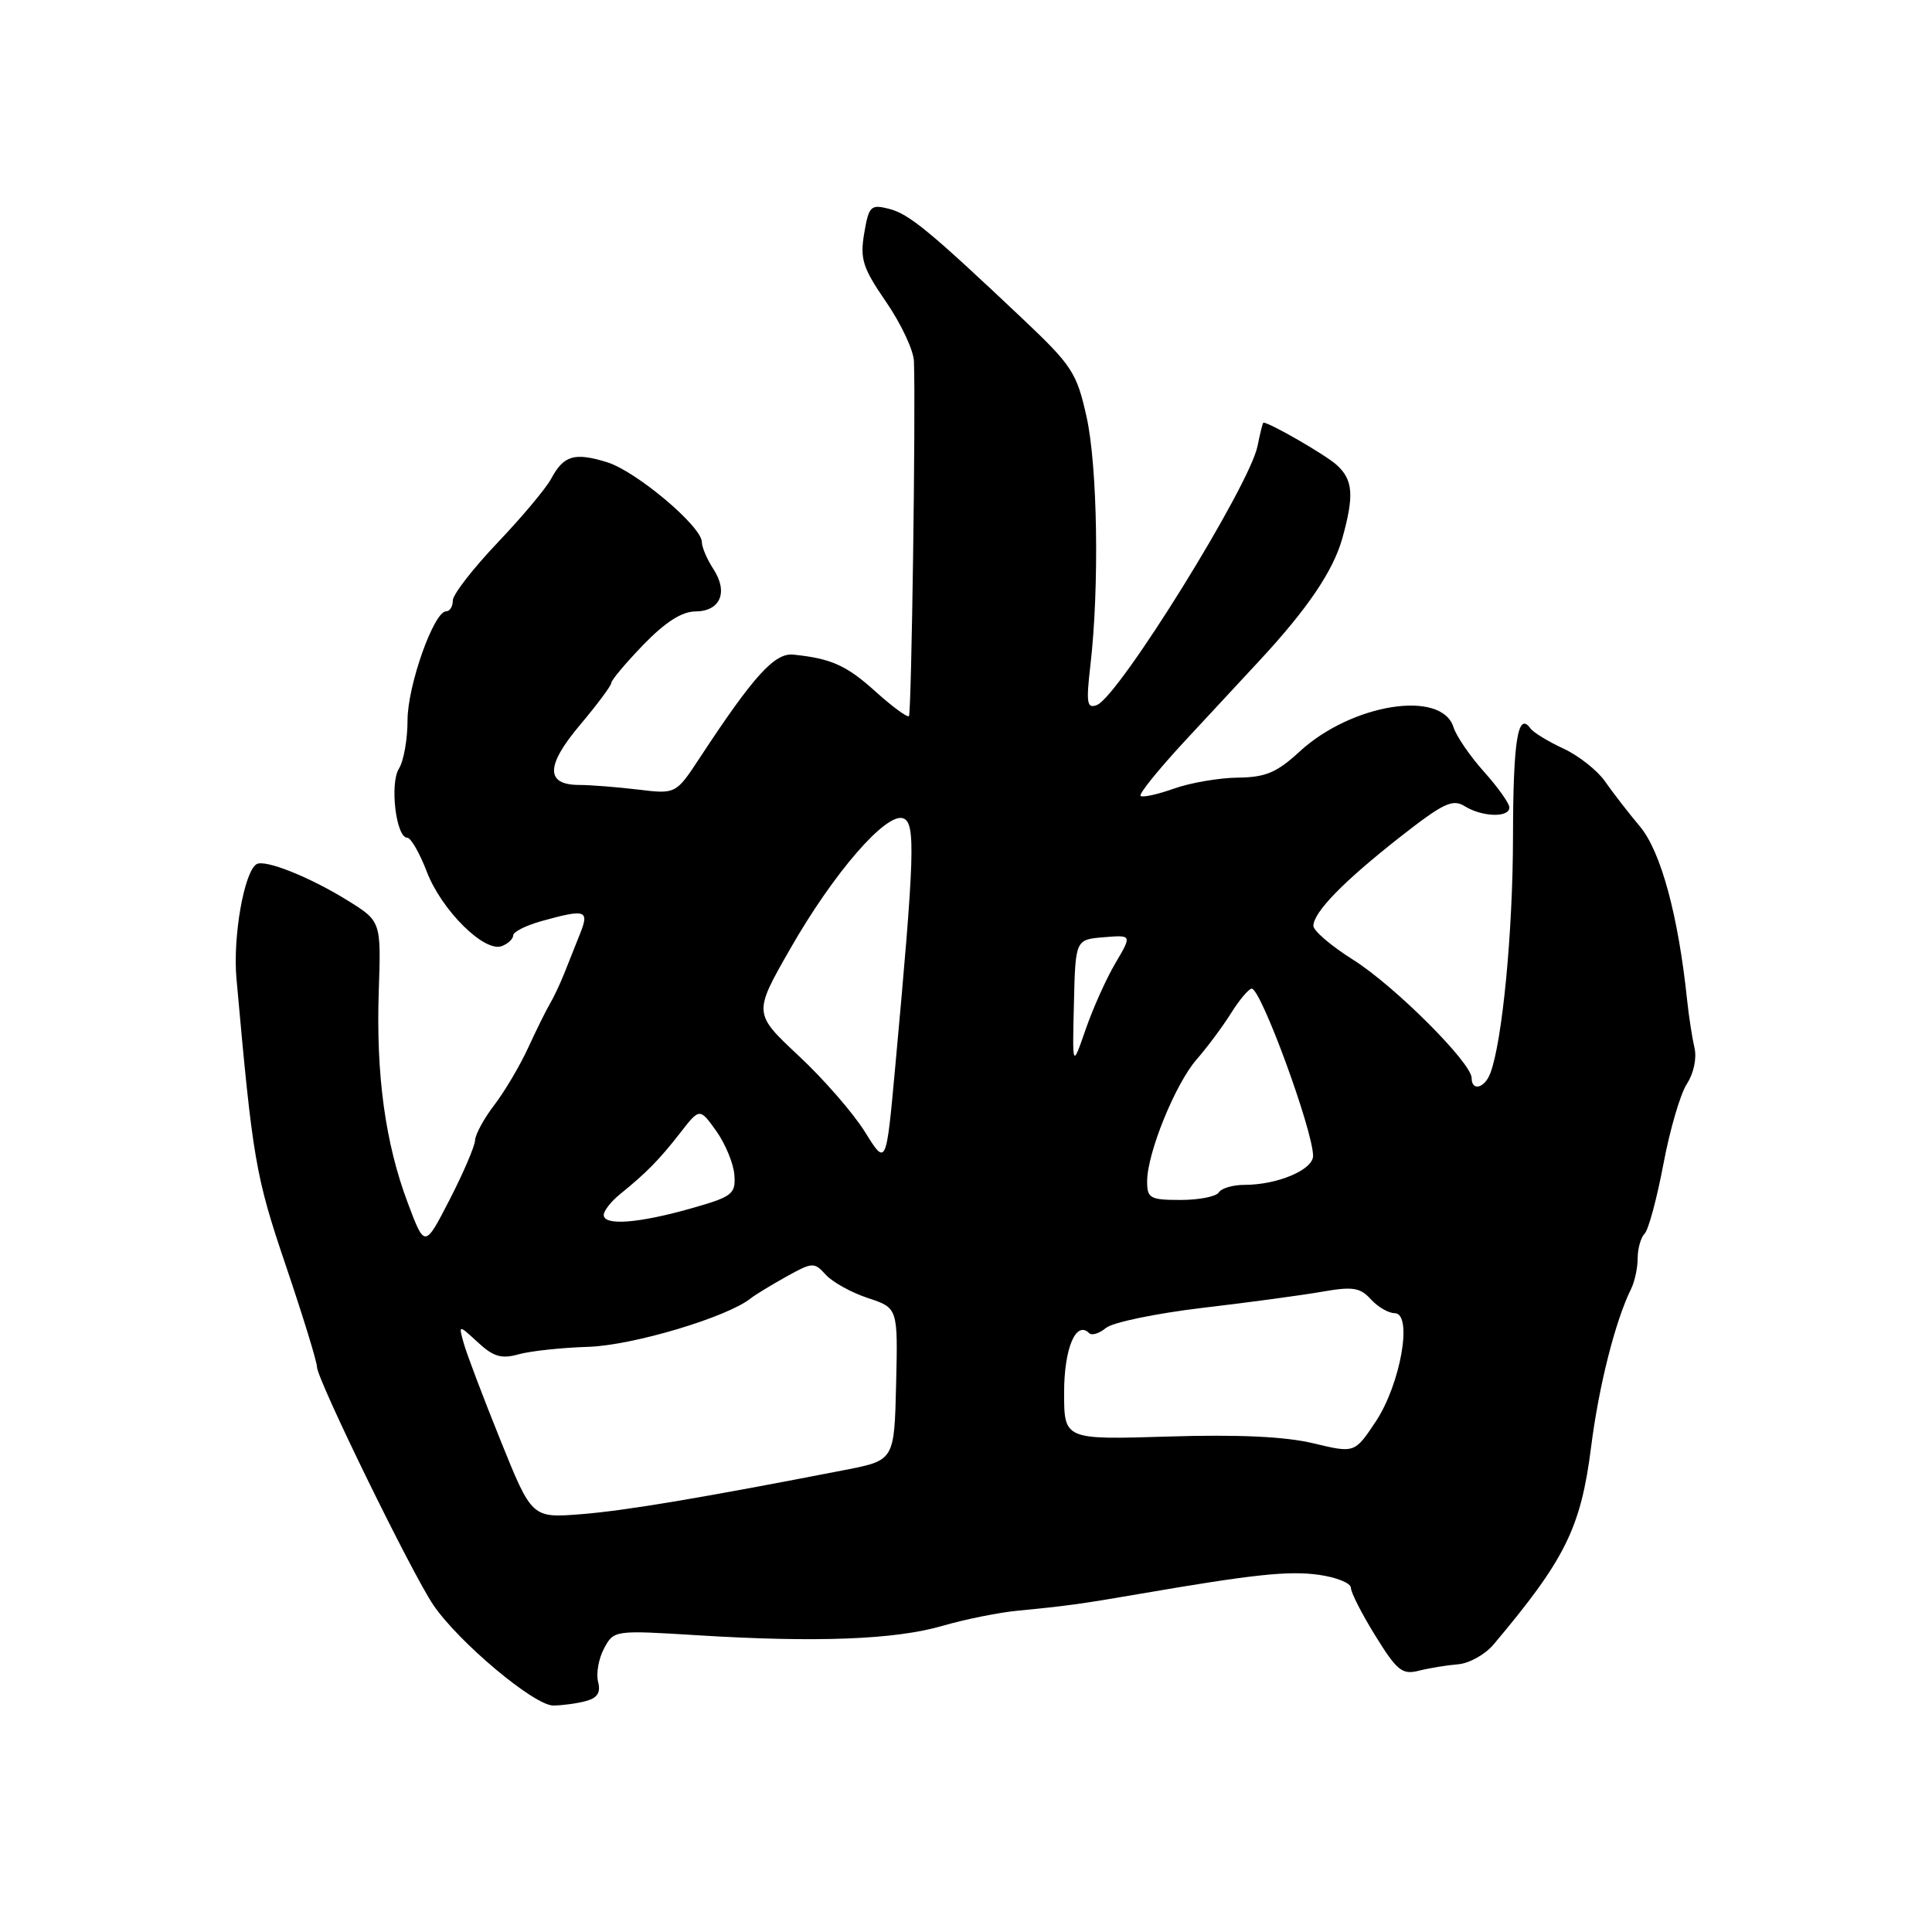 <?xml version="1.0" encoding="UTF-8" standalone="no"?>
<!DOCTYPE svg PUBLIC "-//W3C//DTD SVG 1.1//EN" "http://www.w3.org/Graphics/SVG/1.1/DTD/svg11.dtd" >
<svg xmlns="http://www.w3.org/2000/svg" xmlns:xlink="http://www.w3.org/1999/xlink" version="1.1" viewBox="0 0 256 256">
 <g >
 <path fill="currentColor"
d=" M 77.63 225.40 C 79.17 224.99 79.62 224.27 79.25 222.85 C 78.97 221.76 79.32 219.77 80.04 218.43 C 81.33 216.01 81.39 216.00 92.42 216.68 C 108.17 217.66 118.60 217.26 124.86 215.44 C 127.85 214.57 132.36 213.66 134.89 213.42 C 141.09 212.83 143.38 212.52 151.00 211.20 C 166.07 208.61 170.73 208.11 174.75 208.67 C 177.09 209.00 179.00 209.77 179.00 210.39 C 179.00 211.01 180.46 213.87 182.25 216.76 C 185.11 221.38 185.80 221.94 188.00 221.38 C 189.38 221.03 191.71 220.65 193.18 220.53 C 194.65 220.42 196.77 219.24 197.89 217.92 C 207.41 206.62 209.47 202.45 210.83 191.73 C 211.85 183.65 214.03 175.03 216.14 170.76 C 216.61 169.81 217.00 167.99 217.00 166.71 C 217.00 165.44 217.42 163.97 217.93 163.45 C 218.44 162.93 219.55 158.79 220.41 154.25 C 221.26 149.71 222.66 144.92 223.53 143.60 C 224.42 142.24 224.85 140.20 224.53 138.86 C 224.23 137.56 223.78 134.70 223.55 132.50 C 222.38 121.31 220.08 112.86 217.33 109.55 C 215.77 107.69 213.67 104.98 212.66 103.52 C 211.64 102.07 209.17 100.12 207.16 99.19 C 205.15 98.26 203.19 97.06 202.80 96.53 C 201.13 94.19 200.50 98.08 200.48 110.84 C 200.47 123.49 199.06 138.10 197.46 142.25 C 196.70 144.21 195.00 144.62 195.00 142.85 C 195.00 140.83 184.77 130.62 179.29 127.17 C 176.38 125.34 174.01 123.31 174.03 122.67 C 174.08 120.84 178.01 116.81 185.41 110.99 C 191.25 106.41 192.48 105.82 194.09 106.83 C 196.39 108.26 200.00 108.37 200.00 107.00 C 200.00 106.45 198.48 104.32 196.63 102.25 C 194.78 100.19 192.97 97.54 192.60 96.37 C 191.04 91.34 179.13 93.22 172.20 99.59 C 169.17 102.38 167.69 103.00 164.00 103.04 C 161.53 103.07 157.72 103.72 155.54 104.50 C 153.36 105.27 151.37 105.71 151.13 105.46 C 150.88 105.21 153.50 101.97 156.94 98.25 C 160.39 94.54 164.88 89.70 166.92 87.50 C 173.23 80.70 176.64 75.67 177.85 71.38 C 179.45 65.66 179.30 63.58 177.12 61.61 C 175.66 60.28 168.24 56.00 167.41 56.00 C 167.32 56.00 166.97 57.40 166.63 59.10 C 165.58 64.37 148.24 92.31 145.34 93.42 C 144.02 93.93 143.90 93.18 144.49 88.09 C 145.68 77.81 145.43 61.73 143.97 55.21 C 142.67 49.38 142.05 48.43 135.47 42.21 C 123.12 30.54 120.42 28.32 117.76 27.66 C 115.38 27.06 115.12 27.31 114.51 30.92 C 113.94 34.34 114.31 35.49 117.43 40.03 C 119.39 42.89 121.05 46.41 121.10 47.86 C 121.35 54.32 120.78 94.54 120.44 94.89 C 120.23 95.10 118.25 93.65 116.05 91.67 C 112.18 88.17 110.16 87.26 105.12 86.74 C 102.64 86.49 99.87 89.54 92.76 100.36 C 89.56 105.23 89.56 105.23 84.53 104.62 C 81.76 104.29 78.25 104.01 76.72 104.01 C 72.26 103.99 72.31 101.44 76.88 96.03 C 79.14 93.34 81.00 90.85 81.00 90.49 C 81.00 90.13 82.91 87.86 85.25 85.43 C 88.15 82.44 90.34 81.03 92.14 81.02 C 95.46 81.00 96.53 78.46 94.52 75.39 C 93.69 74.12 93.00 72.51 93.00 71.83 C 93.00 69.76 84.28 62.42 80.42 61.24 C 76.12 59.92 74.69 60.34 73.04 63.42 C 72.36 64.70 69.15 68.53 65.90 71.94 C 62.66 75.35 60.00 78.78 60.00 79.57 C 60.00 80.36 59.61 81.00 59.12 81.00 C 57.49 81.00 54.00 90.84 54.00 95.45 C 54.00 97.97 53.49 100.85 52.86 101.85 C 51.62 103.84 52.48 111.00 53.96 111.00 C 54.44 111.00 55.61 113.04 56.56 115.52 C 58.51 120.61 64.19 126.25 66.50 125.36 C 67.32 125.05 68.00 124.41 68.00 123.94 C 68.00 123.47 69.69 122.63 71.75 122.05 C 77.63 120.42 78.12 120.58 76.85 123.75 C 76.25 125.26 75.30 127.62 74.76 129.00 C 74.21 130.38 73.36 132.18 72.87 133.00 C 72.38 133.82 71.09 136.43 70.00 138.80 C 68.92 141.16 66.90 144.58 65.52 146.39 C 64.13 148.20 62.98 150.32 62.95 151.09 C 62.92 151.87 61.41 155.40 59.59 158.94 C 56.28 165.37 56.28 165.37 54.05 159.44 C 51.05 151.50 49.81 142.44 50.19 131.28 C 50.50 122.07 50.50 122.07 46.00 119.28 C 40.98 116.18 35.08 113.83 33.99 114.51 C 32.35 115.52 30.84 124.11 31.33 129.63 C 33.49 153.71 33.84 155.79 37.87 167.69 C 40.14 174.39 42.00 180.44 42.00 181.12 C 42.00 182.77 54.55 208.44 57.42 212.67 C 60.78 217.61 70.79 226.00 73.31 225.99 C 74.51 225.98 76.46 225.72 77.63 225.40 Z  M 66.31 190.83 C 64.02 185.15 61.83 179.38 61.45 178.00 C 60.75 175.50 60.75 175.50 63.32 177.87 C 65.37 179.77 66.45 180.09 68.69 179.46 C 70.24 179.02 74.42 178.57 78.00 178.46 C 83.90 178.26 96.41 174.52 99.50 172.02 C 100.05 171.58 102.15 170.30 104.16 169.18 C 107.65 167.23 107.89 167.22 109.42 168.91 C 110.31 169.89 112.82 171.28 115.01 172.00 C 118.98 173.31 118.98 173.31 118.74 183.41 C 118.50 193.50 118.50 193.50 112.00 194.77 C 93.05 198.46 82.85 200.18 76.98 200.64 C 70.47 201.15 70.47 201.15 66.31 190.83 Z  M 174.00 191.24 C 170.28 190.35 164.06 190.06 154.75 190.35 C 141.00 190.77 141.00 190.77 141.00 184.51 C 141.00 178.66 142.58 174.91 144.32 176.65 C 144.67 177.00 145.67 176.69 146.56 175.95 C 147.44 175.22 153.19 174.03 159.33 173.30 C 165.47 172.58 172.63 171.61 175.24 171.15 C 179.24 170.45 180.24 170.61 181.64 172.16 C 182.56 173.17 183.98 174.00 184.79 174.00 C 187.24 174.00 185.60 183.38 182.29 188.37 C 179.50 192.56 179.50 192.56 174.00 191.24 Z  M 80.00 160.99 C 80.00 160.43 80.97 159.20 82.15 158.24 C 85.64 155.42 87.35 153.68 90.11 150.14 C 92.71 146.79 92.71 146.79 94.92 149.88 C 96.13 151.59 97.21 154.21 97.31 155.71 C 97.49 158.23 97.05 158.57 91.50 160.14 C 84.58 162.10 80.00 162.44 80.00 160.99 Z  M 152.00 156.54 C 152.00 152.80 155.73 143.62 158.56 140.38 C 159.95 138.79 162.00 136.04 163.12 134.25 C 164.24 132.46 165.48 131.00 165.86 131.00 C 167.09 131.00 173.96 149.74 173.99 153.15 C 174.00 155.00 169.28 157.00 164.91 157.00 C 163.37 157.00 161.84 157.45 161.50 158.00 C 161.16 158.55 158.88 159.00 156.44 159.00 C 152.39 159.00 152.00 158.78 152.00 156.54 Z  M 114.62 150.00 C 113.09 147.53 109.13 142.97 105.82 139.89 C 99.82 134.27 99.82 134.27 104.71 125.72 C 110.46 115.65 117.46 107.58 119.70 108.44 C 121.34 109.07 121.20 113.30 118.61 141.50 C 117.42 154.50 117.42 154.50 114.62 150.00 Z  M 142.30 133.00 C 142.50 124.50 142.50 124.50 146.25 124.19 C 150.00 123.88 150.00 123.88 147.81 127.60 C 146.60 129.64 144.82 133.61 143.85 136.41 C 142.09 141.50 142.09 141.50 142.30 133.00 Z "/>
</g>
</svg>